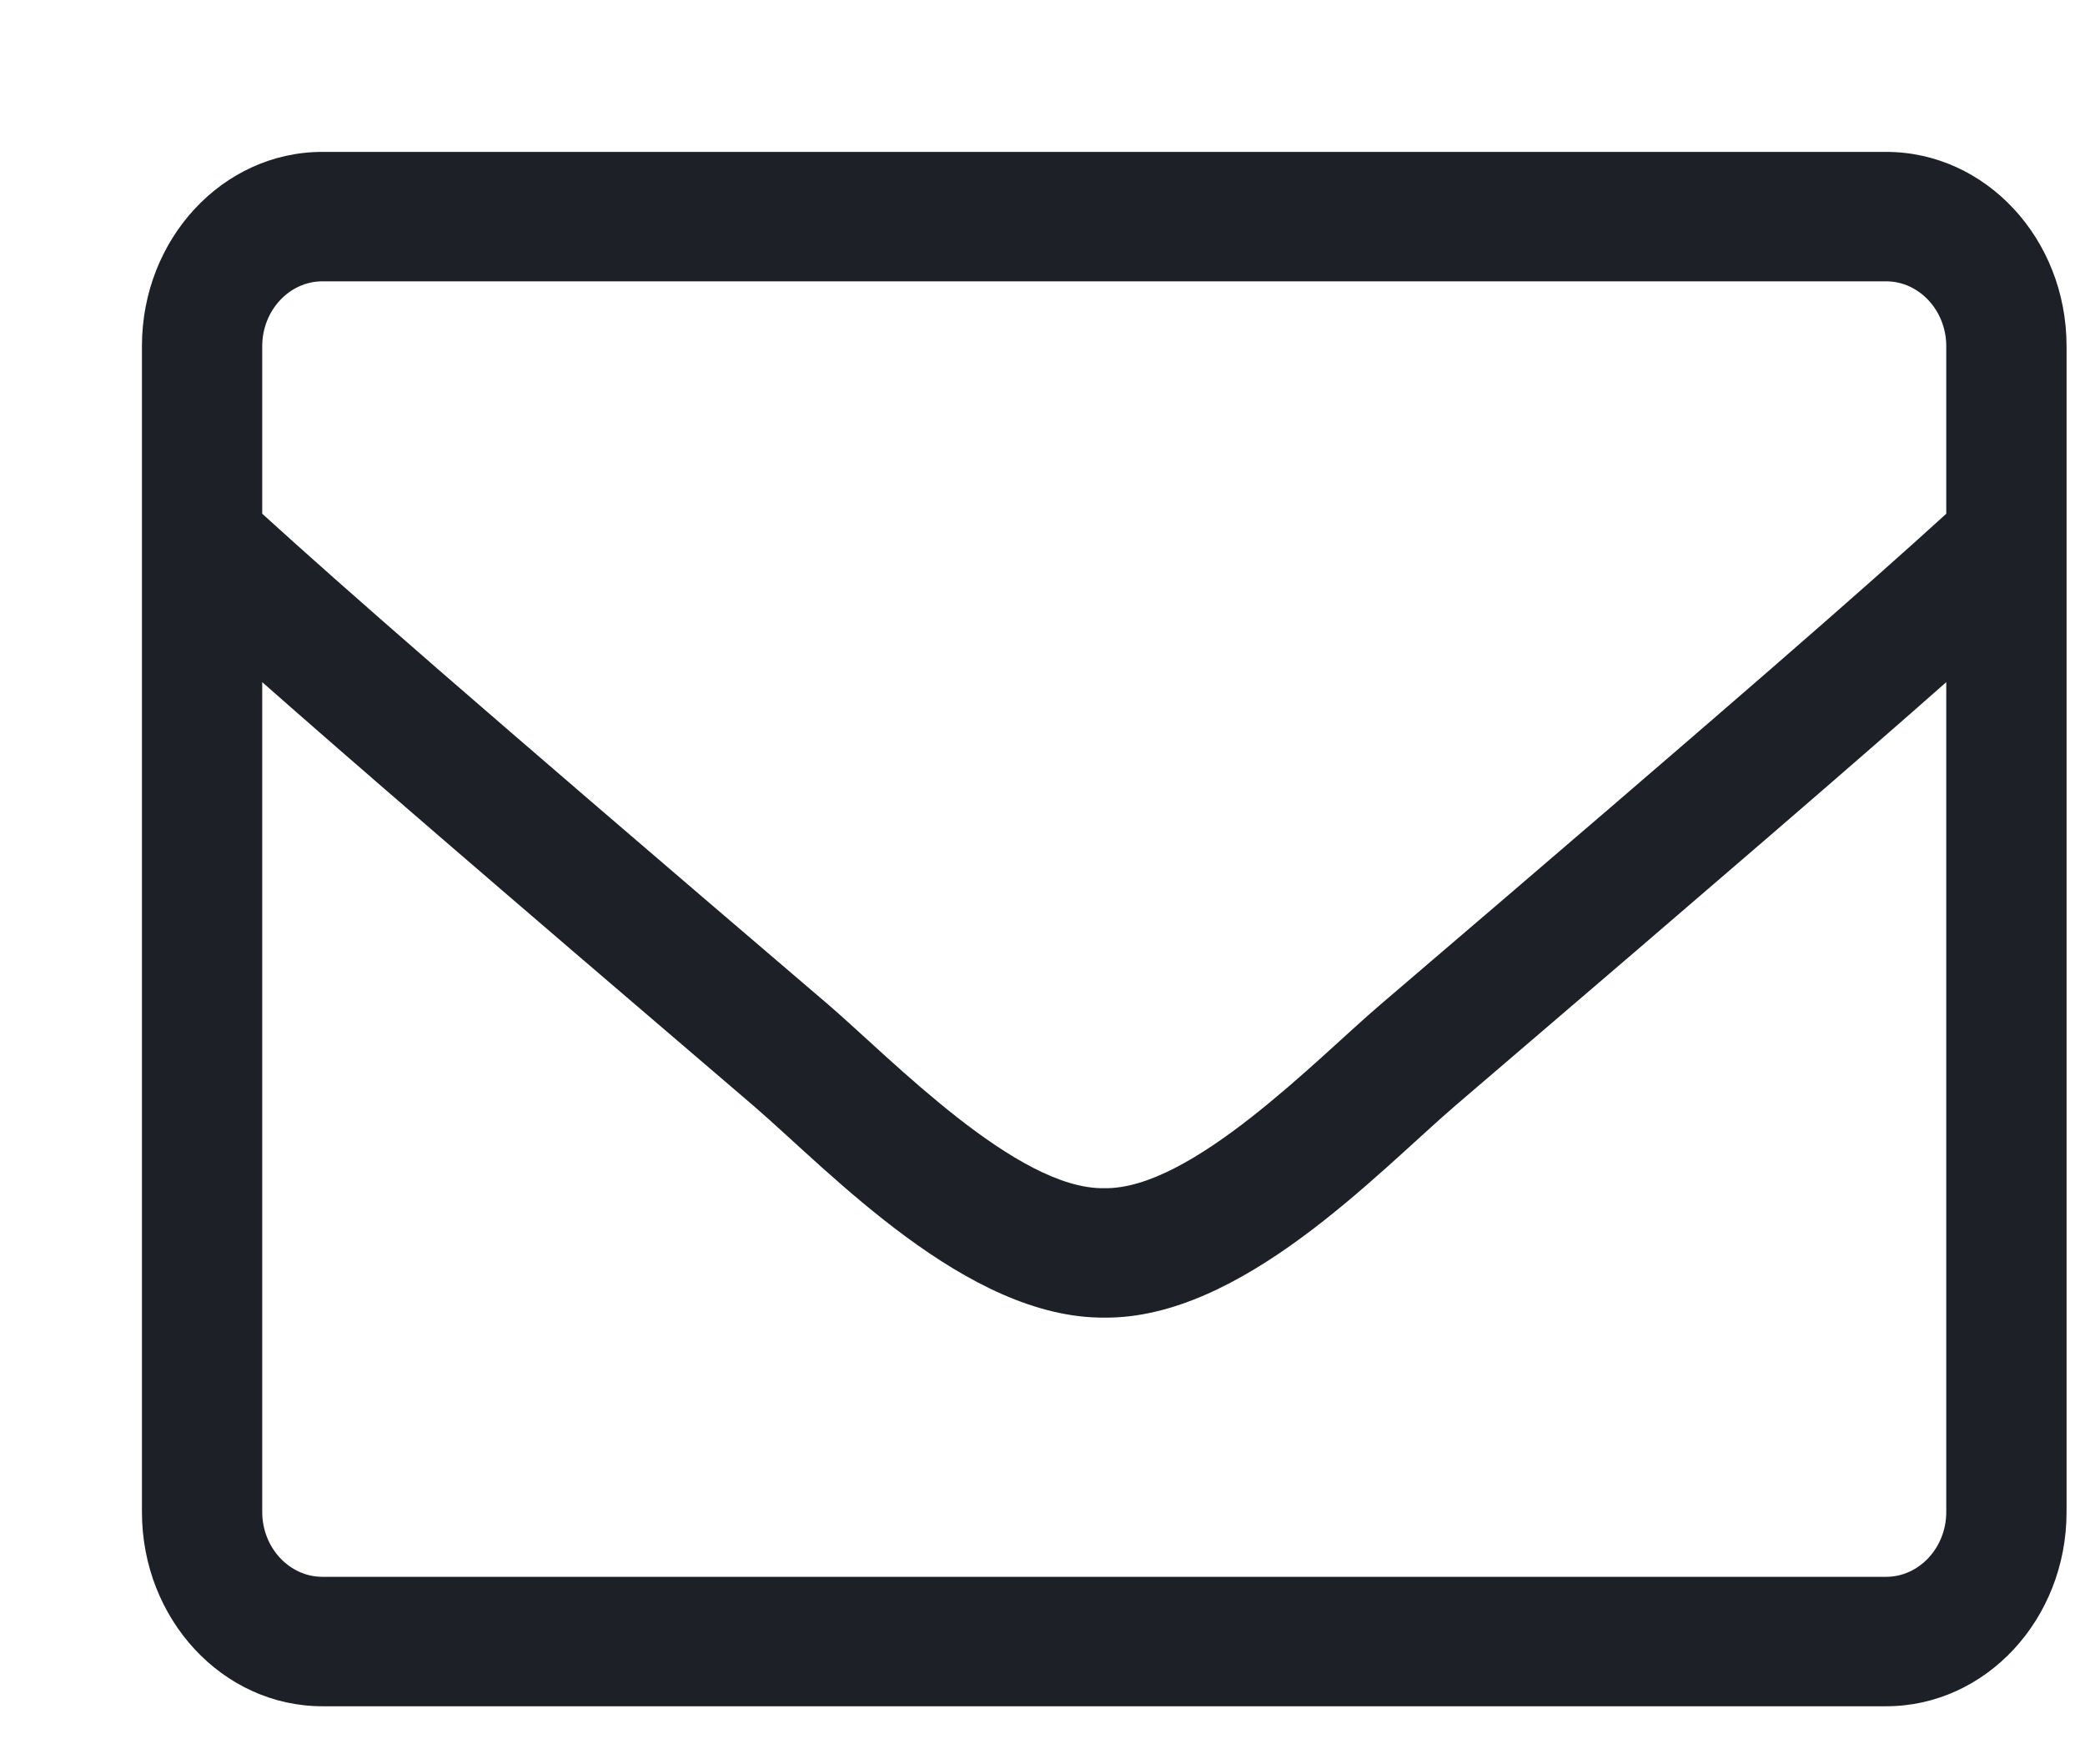 <svg width="13" height="11" viewBox="0 0 13 11" fill="none" xmlns="http://www.w3.org/2000/svg"><path d="M11.76 0.947H2.01C1.389 0.947 0.885 1.489 0.885 2.158V9.427C0.885 10.096 1.389 10.638 2.01 10.638H11.76C12.381 10.638 12.885 10.096 12.885 9.427V2.158C12.885 1.489 12.381 0.947 11.76 0.947ZM2.01 1.754H11.76C11.966 1.754 12.135 1.936 12.135 2.158V3.203C11.622 3.67 10.888 4.314 8.606 6.264C8.209 6.603 7.429 7.418 6.885 7.408C6.341 7.418 5.559 6.603 5.165 6.264C2.882 4.314 2.149 3.67 1.635 3.203V2.158C1.635 1.936 1.804 1.754 2.01 1.754ZM11.76 9.831H2.01C1.804 9.831 1.635 9.649 1.635 9.427V4.253C2.17 4.725 3.013 5.454 4.699 6.895C5.179 7.309 6.027 8.22 6.885 8.215C7.738 8.223 8.58 7.319 9.072 6.895C10.757 5.454 11.601 4.725 12.135 4.253V9.427C12.135 9.649 11.966 9.831 11.76 9.831Z" fill="#1E2027"/></svg>